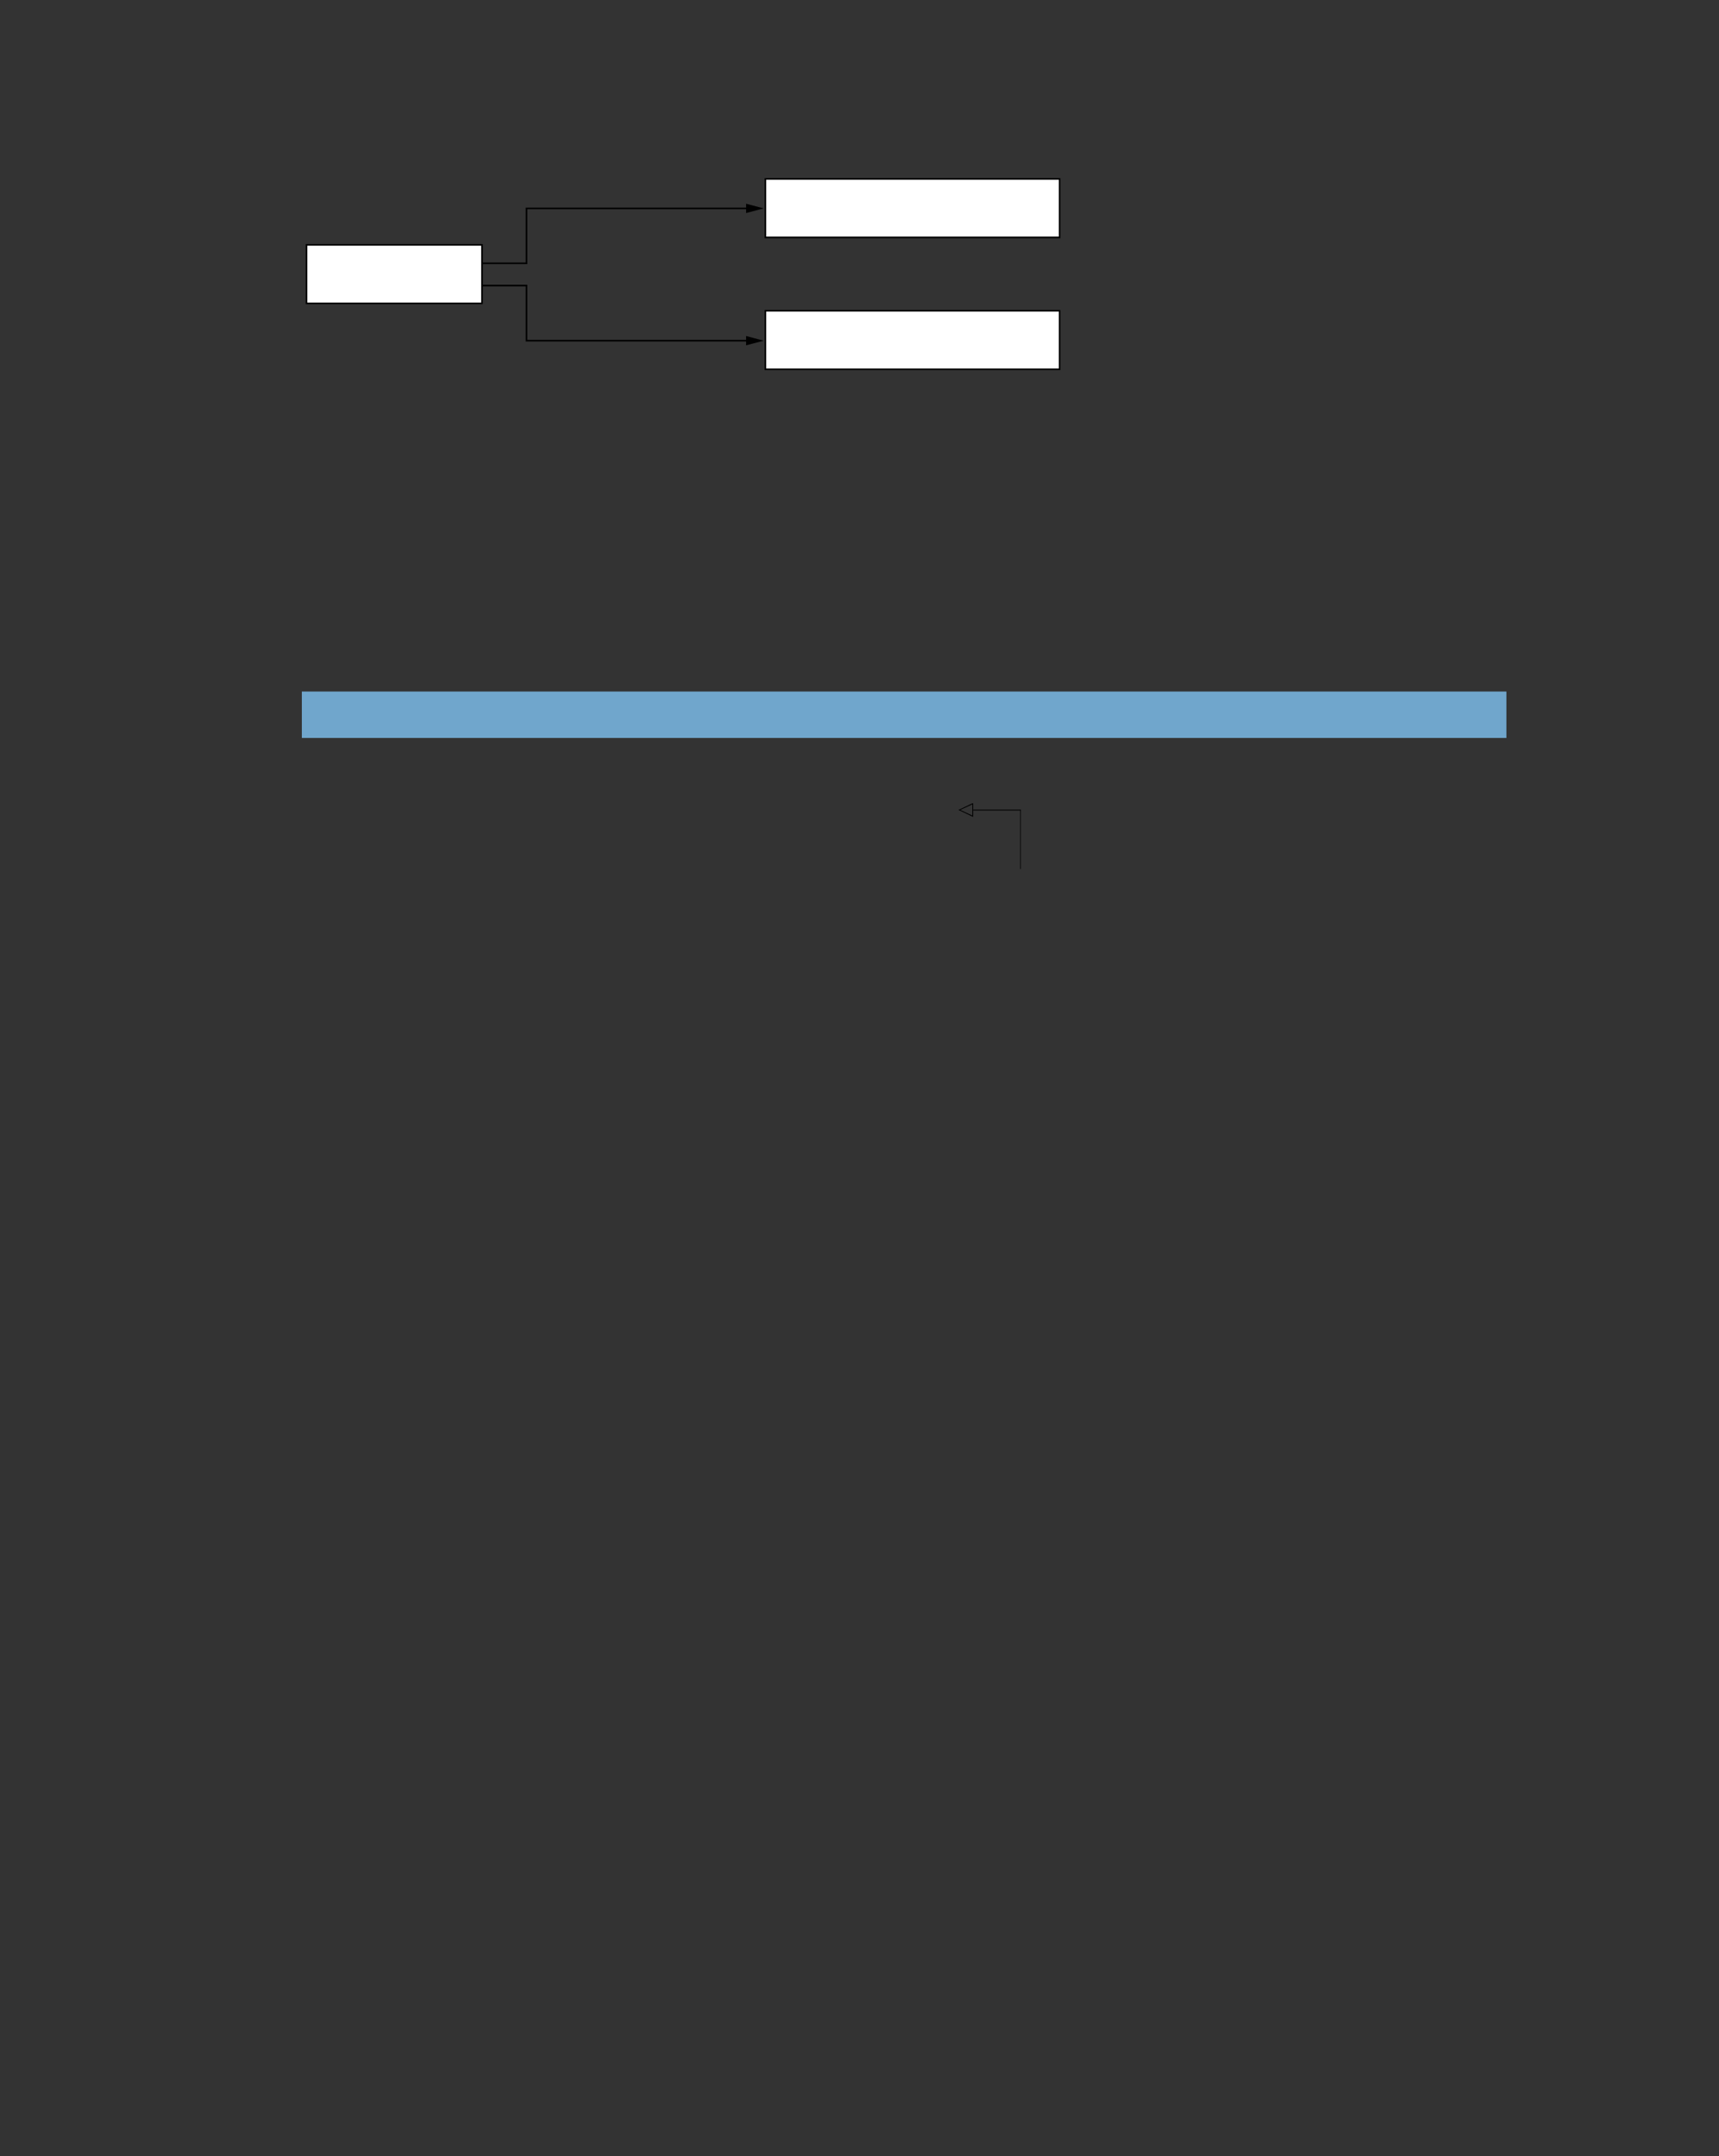 <?xml version="1.0" encoding="UTF-8" standalone="no"?>
<!DOCTYPE svg PUBLIC "-//W3C//DTD SVG 1.1//EN"
"http://www.w3.org/Graphics/SVG/1.1/DTD/svg11.dtd">
<svg viewBox="0 0 811 1017" version="1.1" xmlns="http://www.w3.org/2000/svg" xmlns:xlink="http://www.w3.org/1999/xlink">
<rect x="0" y="0" width="811" height="1017" fill="#333333" stroke="none"/>
<defs>
<clipPath id="c0_169"><path d="M444.1,409.8V376.9H659.2v32.9Z"/></clipPath>
<style type="text/css"><![CDATA[
.g0_169{
fill: #70A6CC;
}
.g1_169{
fill: #FFFFFF;
}
.g2_169{
fill: none;
stroke: #000000;
stroke-width: 0.763;
stroke-linecap: butt;
stroke-linejoin: miter;
}
.g3_169{
}
]]></style>
</defs>
<path d="M142.4,348.1H710.7V326.2H142.4v21.9Z" class="g0_169"/>
<path d="M361.1,112H499.9V84.4H361.1V112Z" class="g1_169"/>
<path d="M499.9,112H361.1V84.4H499.9V112Z" class="g2_169"/>
<path d="M144.6,143.1h82.8V115.5H144.6v27.6Z" class="g1_169"/>
<path d="M227.4,143.1H144.6V115.5h82.8v27.6Z" class="g2_169"/>
<path d="M361.1,174.2H499.9V146.6H361.1v27.6Z" class="g1_169"/>
<path d="M499.9,174.2H361.1V146.6H499.9v27.6Zm-272.5,-50h21V98.3H353.5" class="g2_169"/>
<path d="M352,100.5l8.3,-2.2L352,96.1v4.4Z" class="g3_169"/>
<path d="M227.4,134.7h21v26H353.5" class="g2_169"/>
<path d="M352,162.9l8.3,-2.2L352,158.5v4.4Z" class="g3_169"/>
<path d="M459.1,382.1v3.2l-.3,-.1l-6.3,-3l-.4,-.1l.4,-.2l6.3,-3h.3v.2l-.1,.2l-6.3,2.9l-.2,-.3h.2l6.3,2.9l-.2,.4l-.1,-.2v-2.9Z" class="g3_169"/>
<path d="M458.7,382.1h.4v-3h-.4v3Z" class="g3_169"/>
<path d="M459.1,382.3h22.5v-.4H459.1v.4Z" class="g3_169"/>
<g clip-path="url(#c0_169)">
<path d="M481.3,409.9h.3V382.1h-.3v27.8Z" class="g3_169"/>
</g>
</svg>